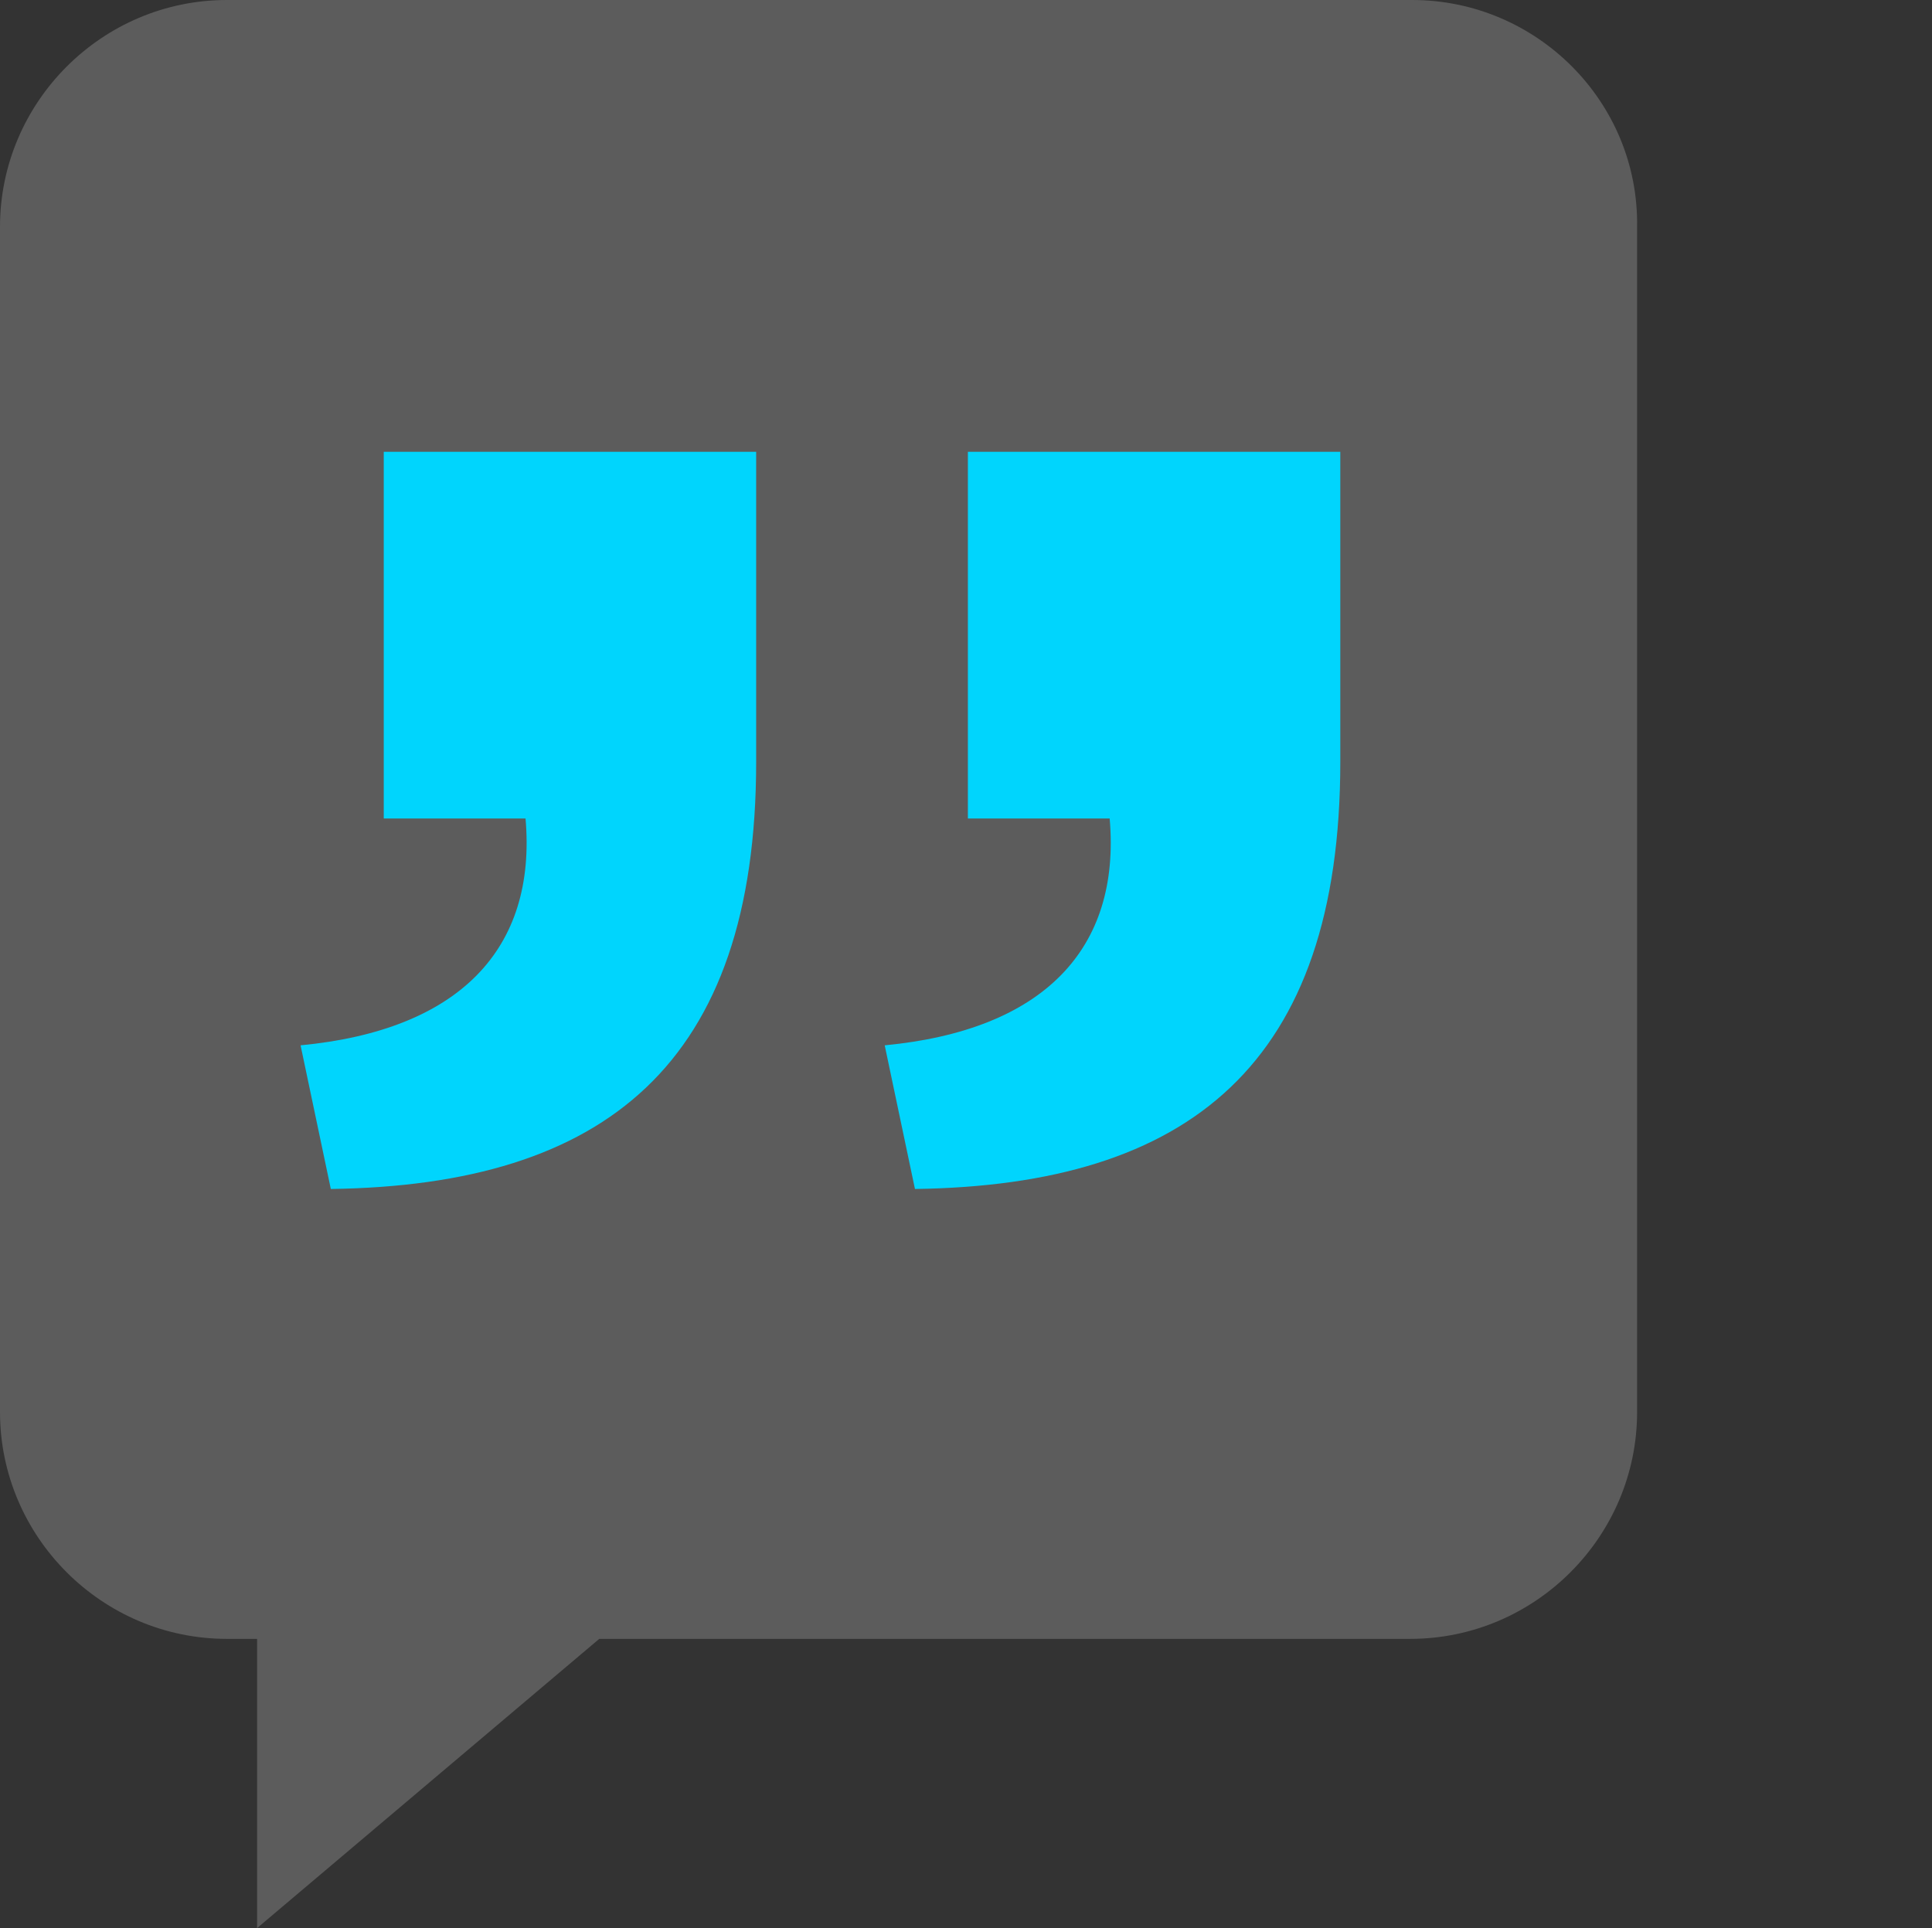 <?xml version="1.0" encoding="utf-8"?>
<!-- Generator: Adobe Illustrator 21.1.0, SVG Export Plug-In . SVG Version: 6.00 Build 0)  -->
<svg version="1.1" id="Layer_1" xmlns="http://www.w3.org/2000/svg" xmlns:xlink="http://www.w3.org/1999/xlink" x="0px" y="0px"
	 viewBox="0 0 102.2 102" style="enable-background:new 0 0 102.2 102;" xml:space="preserve">
<rect x="0" y="0" width="102.2" height="102" fill="#333333" stroke="none"/>
<style type="text/css">
	.st0{opacity:0.2;fill:#FFFFFF;enable-background:new    ;}
	.st1{fill:#00D5FD;}
</style>
<path class="st0" d="M74.7,0H12C5.4,0,0,5.4,0,12v62.7c0,6.6,5.4,12,12,12h1.6V102l18.1-15.3h42.9c6.6,0,12-5.4,12-12V12
	C86.7,5.4,81.3,0,74.7,0z"/>
<g>
	<path class="st1" d="M15.9,55.3c8.4-0.8,12.5-5.1,11.9-12h-7.5V23.9H40v16.4c0,16-8,22.4-22.5,22.6L15.9,55.3z M46.8,55.3
		c8.4-0.8,12.5-5.1,11.9-12h-7.5V23.9h19.7v16.4c0,16-8,22.4-22.5,22.6L46.8,55.3z"/>
</g>
</svg>
